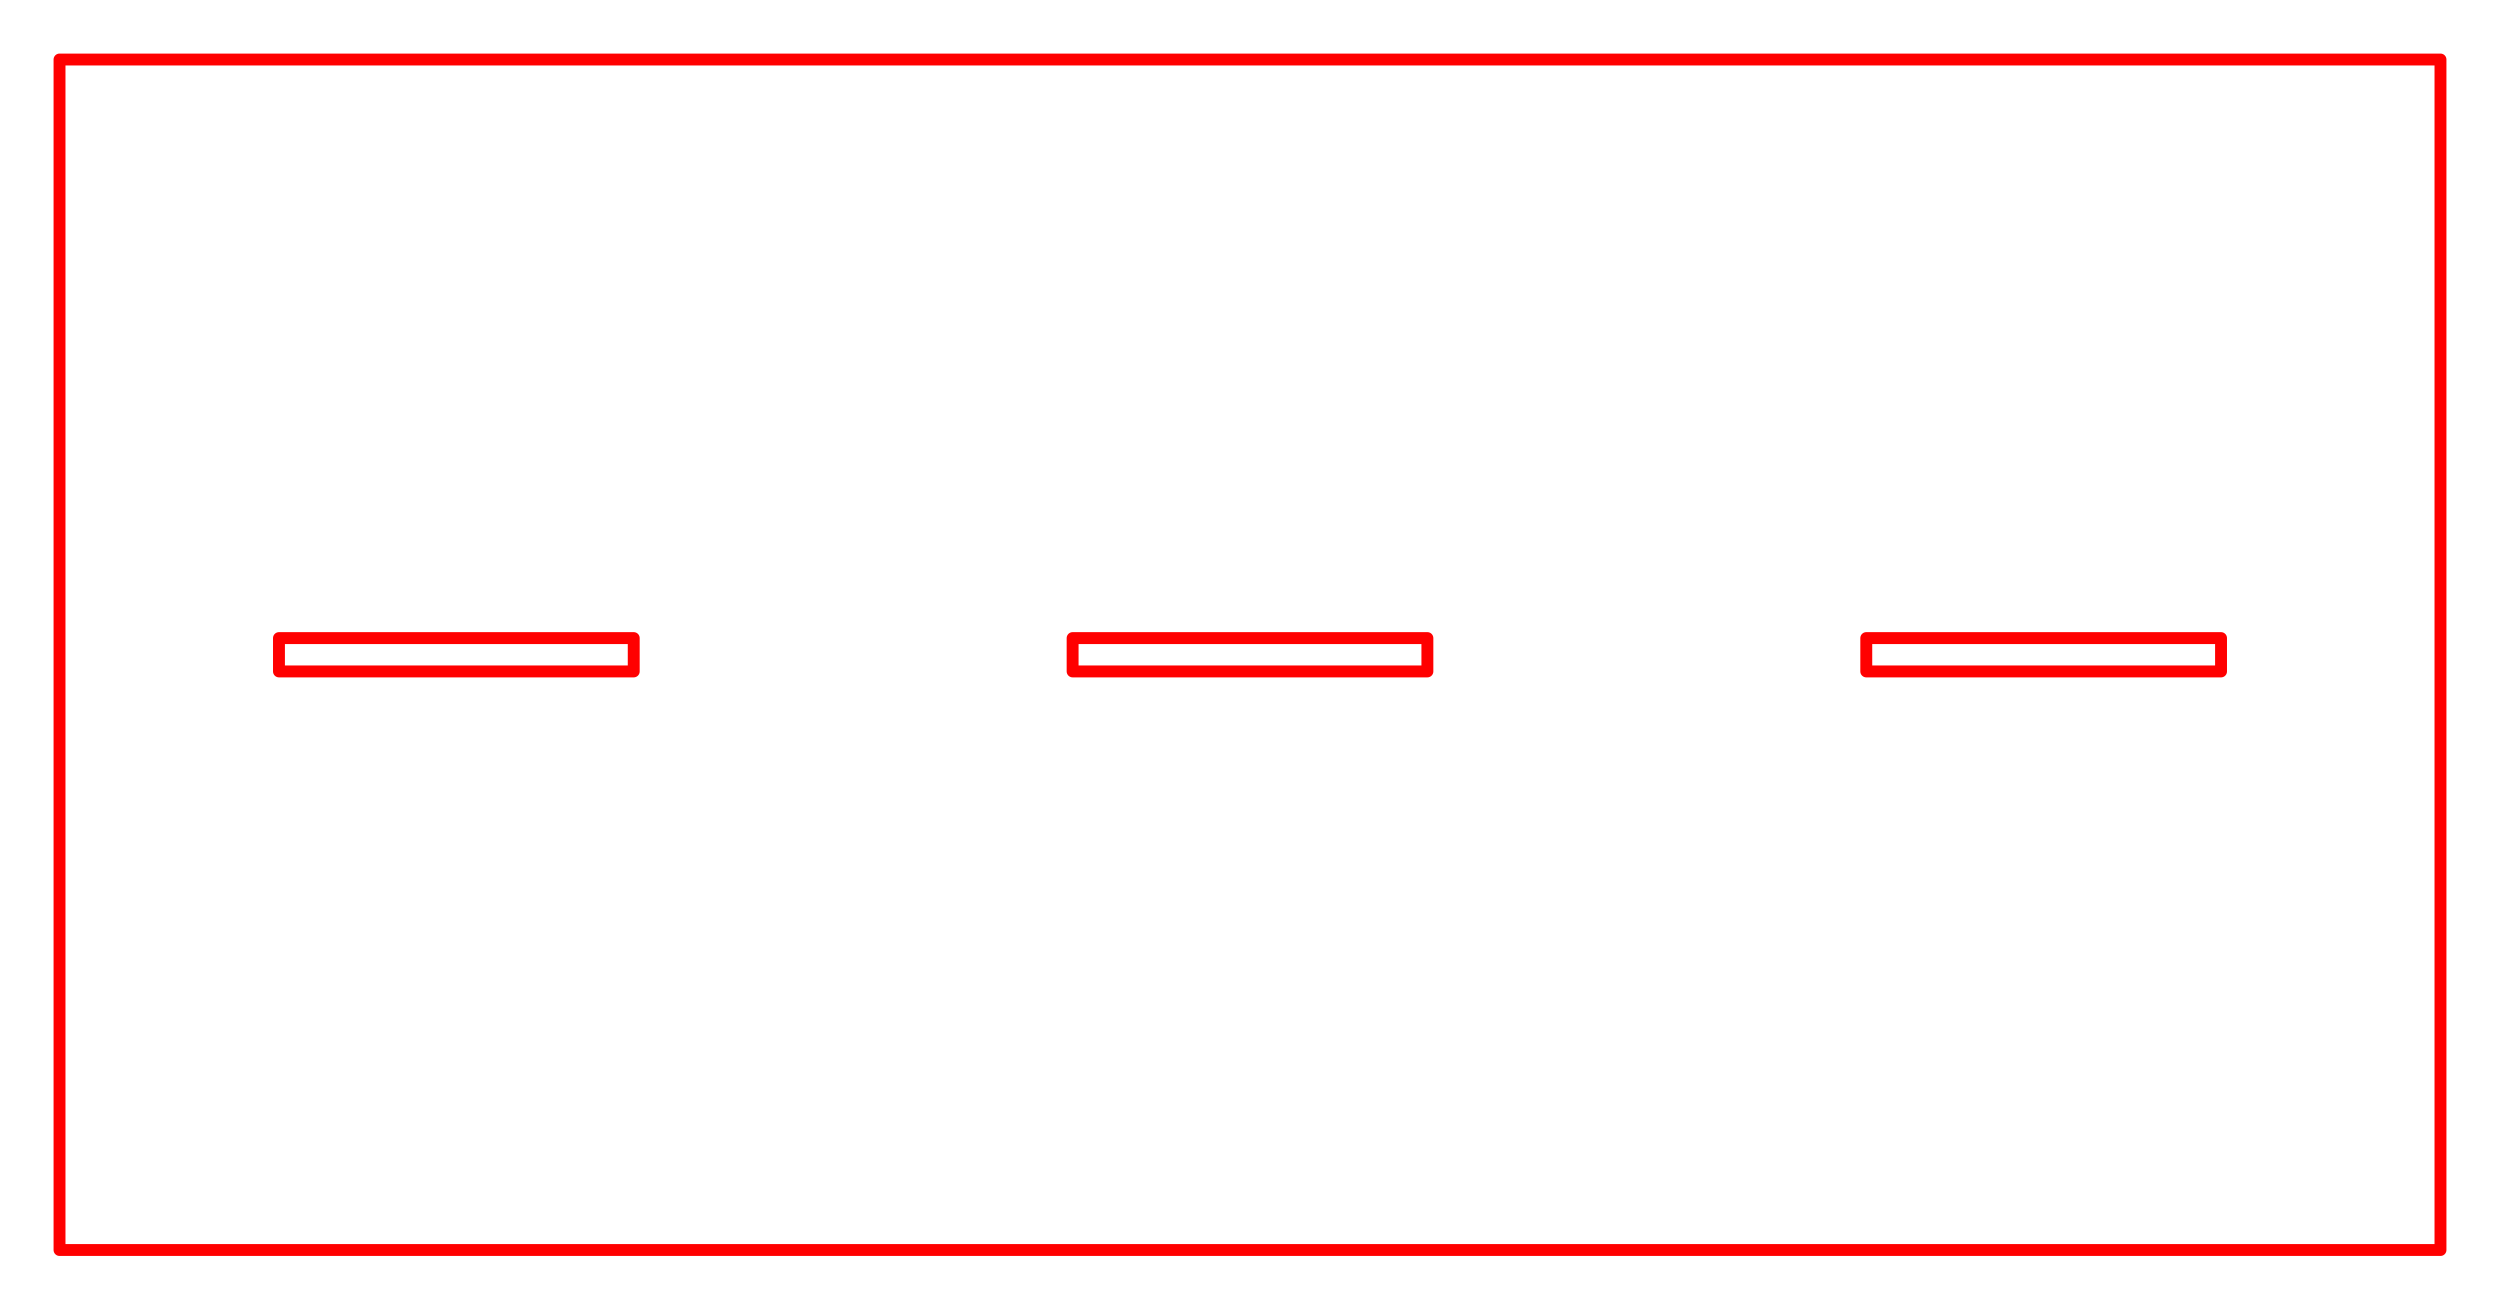 <!DOCTYPE svg PUBLIC "-//W3C//DTD SVG 1.0//EN" "http://www.w3.org/TR/2001/REC-SVG-20010904/DTD/svg10.dtd">
<svg xmlns="http://www.w3.org/2000/svg"  xmlns:xlink="http://www.w3.org/1999/xlink" width='210.000mm' height='110.000mm' viewBox="0 0 210.000 110.000">

<title>Exported SVG</title>

<style><![CDATA[
polygon {
shape-rendering:crispEdges;
stroke-width:0.21;
}
.s0 {
stroke:#000000;
stroke-width:0.236;
stroke-linecap:round;
stroke-linejoin:round;
fill:none;
}
.s1 {
stroke:#000000;
stroke-width:0.236;
stroke-linecap:round;
stroke-linejoin:round;
fill:none;
}
.s2 {
stroke:#19b219;
stroke-width:0.236;
stroke-linecap:round;
stroke-linejoin:round;
fill:none;
}
.s3 {
stroke:#7f4c00;
stroke-width:0.236;
stroke-linecap:round;
stroke-linejoin:round;
fill:none;
}
.s4 {
stroke:#00cc00;
stroke-width:0.236;
stroke-linecap:round;
stroke-linejoin:round;
fill:none;
}
.s5 {
stroke:#000000;
stroke-width:0.158;
stroke-linecap:round;
stroke-linejoin:round;
fill:none;
}
.s6 {
stroke:#ff19ff;
stroke-width:0.158;
stroke-linecap:round;
stroke-linejoin:round;
fill:none;
}
.s7 {
stroke:#ff0000;
stroke-width:0.236;
stroke-linecap:round;
stroke-linejoin:round;
fill:none;
}
.s8 {
stroke:#ffff00;
stroke-width:0.236;
stroke-linecap:round;
stroke-linejoin:round;
fill:none;
}
.s9 {
stroke:#001919;
stroke-width:0.158;
stroke-linecap:round;
stroke-linejoin:round;
fill:none;
}
.sa {
stroke:#006666;
stroke-width:0.158;
stroke-linecap:round;
stroke-linejoin:round;
fill:none;
}
.sb {
stroke:#00ffff;
stroke-width:0.473;
stroke-linecap:round;
stroke-linejoin:round;
fill:none;
}
.sc {
stroke:#ff0000;
stroke-width:1.261;
stroke-linecap:round;
stroke-linejoin:round;
fill:none;
}
.sd {
stroke:#191919;
stroke-width:0.158;
stroke-linecap:round;
stroke-linejoin:round;
fill:none;
}
.se {
stroke:#000000;
stroke-width:0.158;
stroke-linecap:round;
stroke-linejoin:round;
stroke-dasharray:2.364,2.364;
fill:none;
}
.sf {
stroke:#000000;
stroke-width:0.473;
stroke-linecap:round;
stroke-linejoin:round;
fill:none;
}
.s100 {
stroke:#ff0000;
stroke-width:1;
stroke-linecap:round;
stroke-linejoin:round;
fill:none;
}
]]></style>
<path d='M205.000 105.000 L205.000,5.000 L5.000,5.000 L5.000,105.000 L205.000,105.000 ' class='s100' />
<path d='M119.900 56.400 L90.100,56.400 L90.100,53.600 L119.900,53.600 L119.900,56.400 ' class='s100' />
<path d='M53.233 56.400 L23.433,56.400 L23.433,53.600 L53.233,53.600 L53.233,56.400 ' class='s100' />
<path d='M186.567 56.400 L156.767,56.400 L156.767,53.600 L186.567,53.600 L186.567,56.400 ' class='s100' />

</svg>
